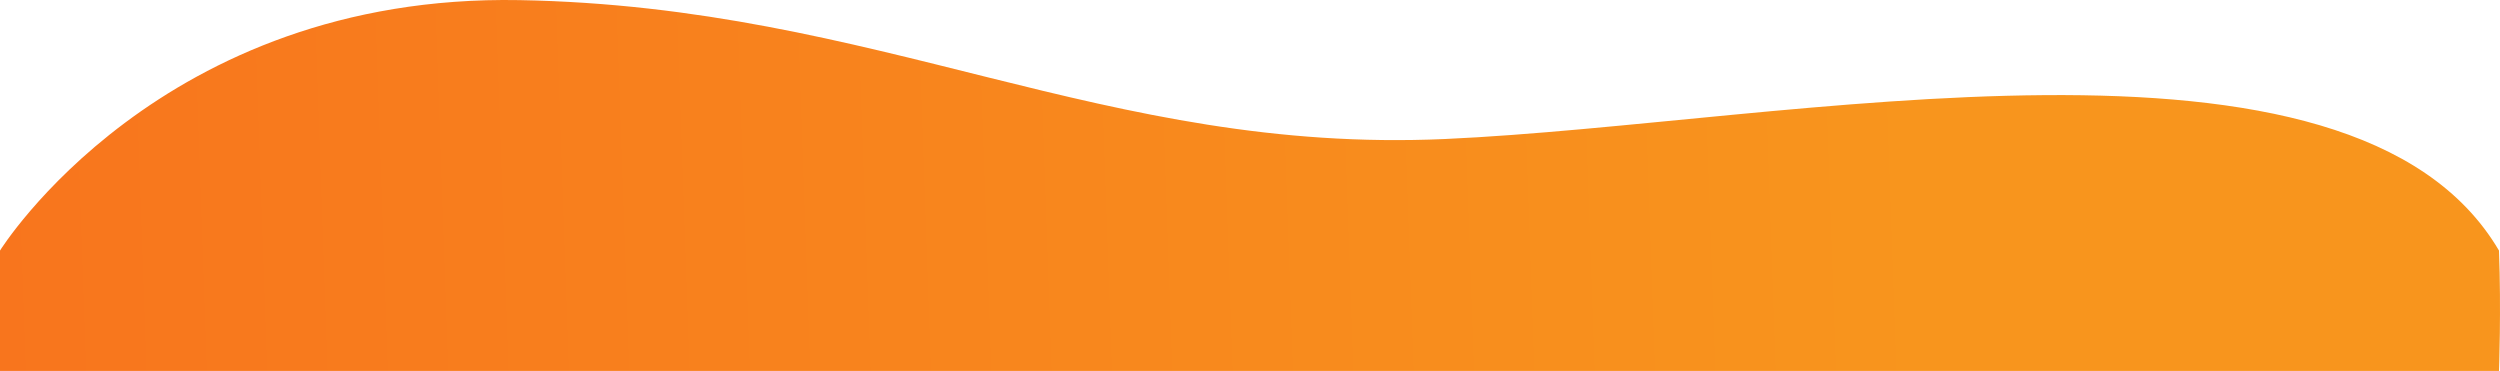 <svg xmlns="http://www.w3.org/2000/svg" xmlns:xlink="http://www.w3.org/1999/xlink" width="768.611" height="114.037" viewBox="0 0 768.611 114.037">
  <defs>
    <linearGradient id="linear-gradient" x1="0.234" y1="0.411" x2="1" y2="0.407" gradientUnits="objectBoundingBox">
      <stop offset="0" stop-color="#f8951d"/>
      <stop offset="1" stop-color="#f8751d"/>
    </linearGradient>
  </defs>
  <path id="topnu22" d="M-8675.389,2234.963s-49.1,79-159.7,77-179.9-47.4-284.6-42.7-278.7,42.7-324-34.3c-.7-18.3,0-37,0-37h768.3Z" transform="translate(-8675.389 2312) rotate(180)" fill="url(#linear-gradient)"/>
</svg>
